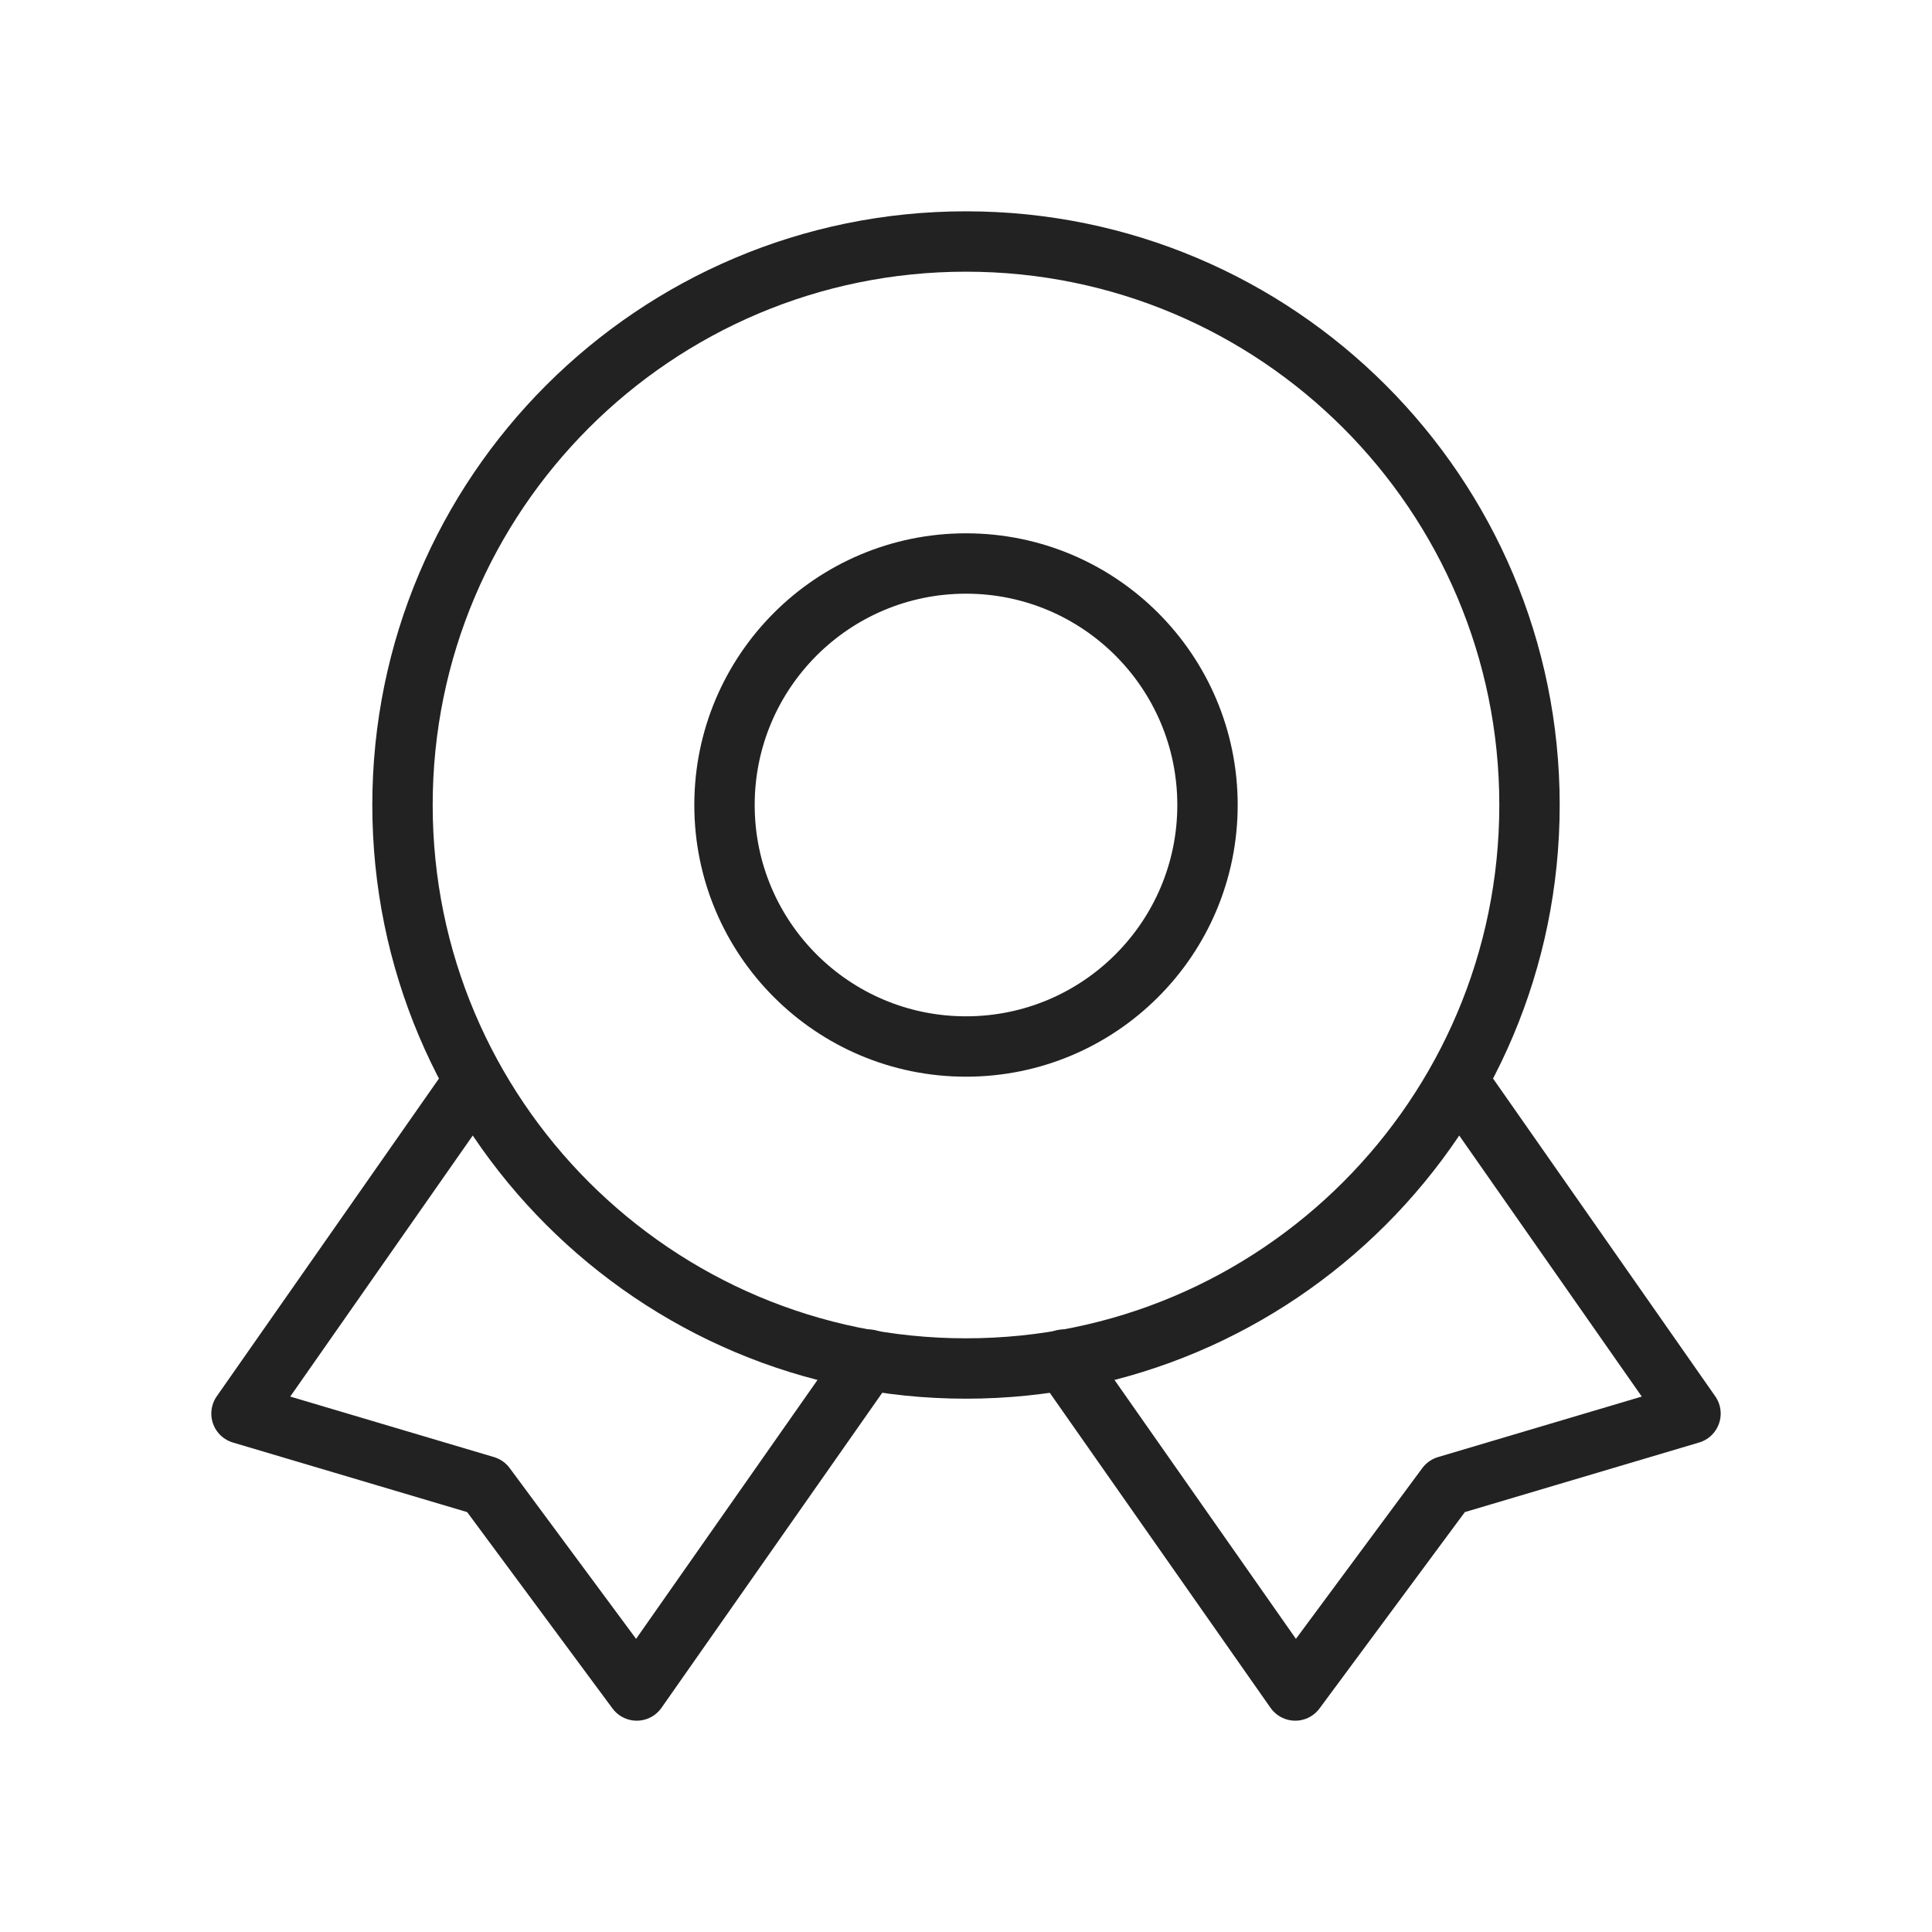 <svg width="48" height="48" viewBox="0 0 48 48" fill="none" xmlns="http://www.w3.org/2000/svg">
<path d="M24 26C27.314 26 30 23.314 30 20C30 16.686 27.314 14 24 14C20.686 14 18 16.686 18 20C18 23.314 20.686 26 24 26Z" stroke="#222222" stroke-width="1.5" stroke-linecap="round" stroke-linejoin="round"/>
<path d="M11.58 27.14L6 35.12L12.06 36.92L15.82 42L21.58 33.78" stroke="#222222" stroke-width="1.5" stroke-linecap="round" stroke-linejoin="round"/>
<path d="M36.42 27.14L42 35.12L35.94 36.92L32.18 42L26.42 33.78" stroke="#222222" stroke-width="1.5" stroke-linecap="round" stroke-linejoin="round"/>
<path d="M24 34C31.732 34 38 27.732 38 20C38 12.268 31.732 6 24 6C16.268 6 10 12.268 10 20C10 27.732 16.268 34 24 34Z" stroke="#222222" stroke-width="1.5" stroke-linecap="round" stroke-linejoin="round"/>
</svg>
